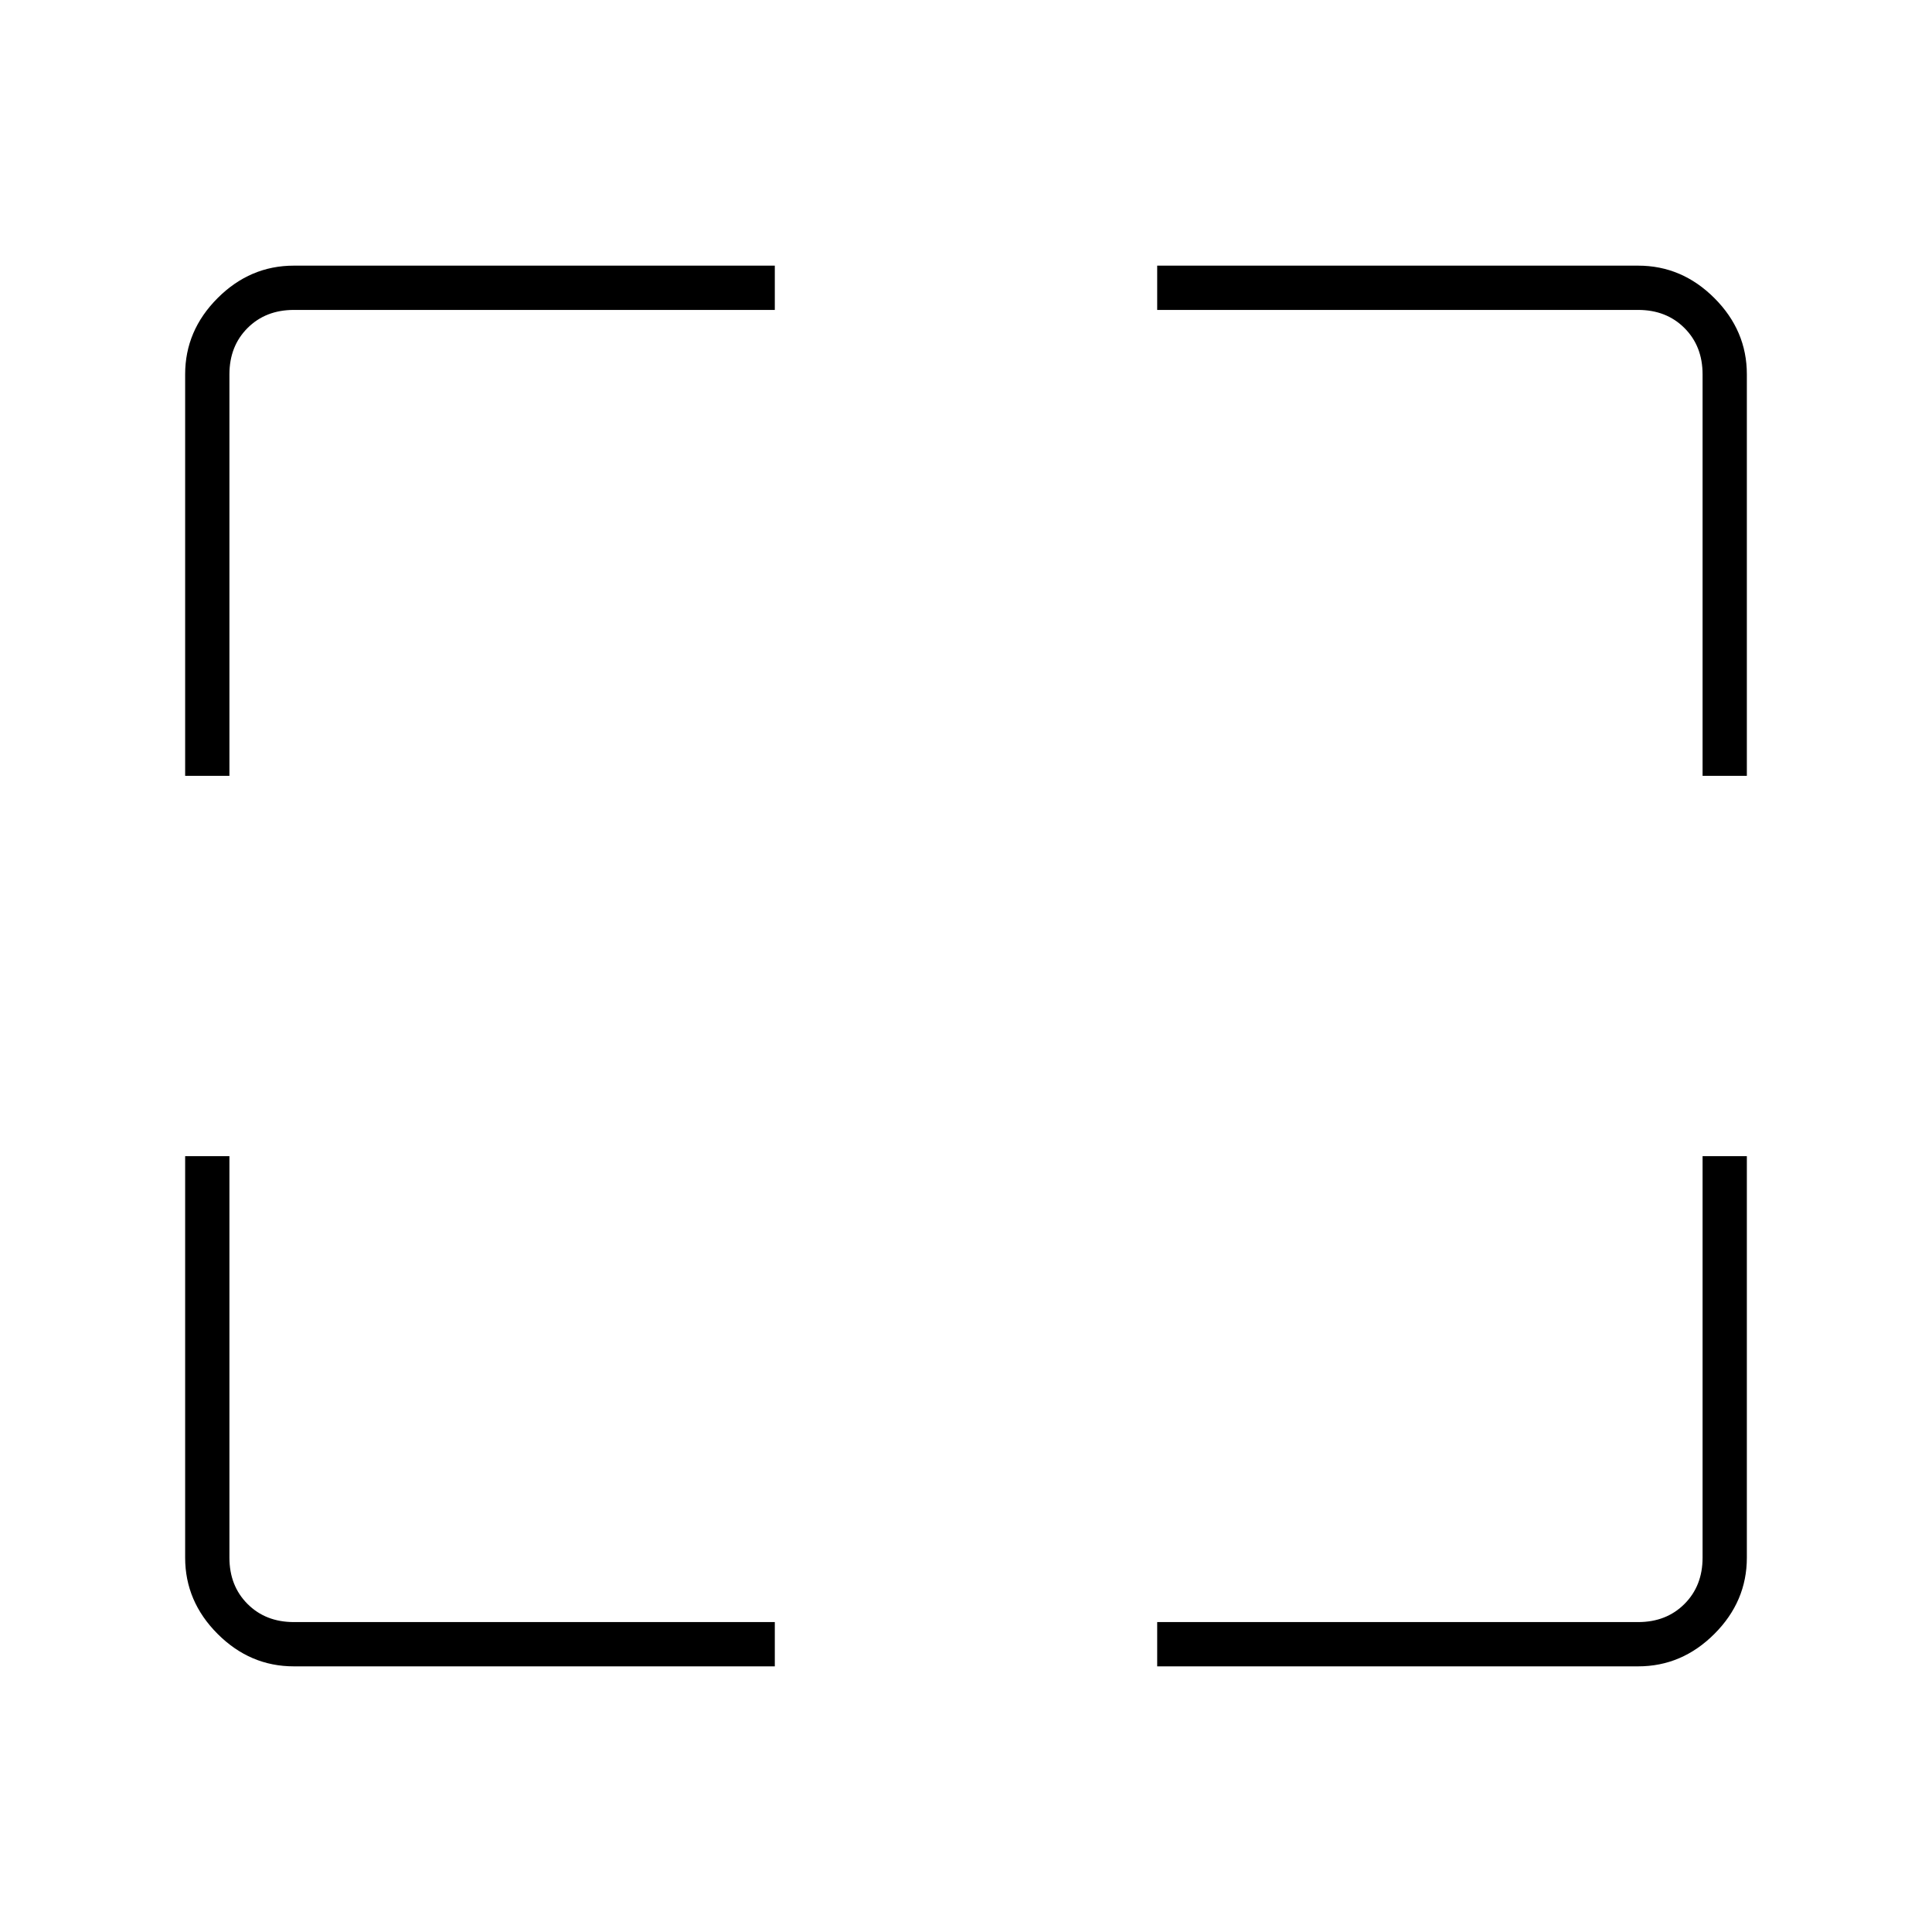 <svg xmlns="http://www.w3.org/2000/svg" height="48" viewBox="0 -960 960 960" width="48"><path d="M385-132H146q-21.75 0-37.875-16.125T92-186v-199.5h22V-186q0 14 9 23t23 9h239v22Zm190 0v-22h239q14 0 23-9t9-23v-199.5h22V-186q0 21.75-16.125 37.875T814-132H575ZM92-574.5V-774q0-21.75 16.125-37.875T146-828h239v22H146q-14 0-23 9t-9 23v199.5H92Zm754 0V-774q0-14-9-23t-23-9H575v-22h239q21.75 0 37.875 16.125T868-774v199.5h-22Z"/></svg>